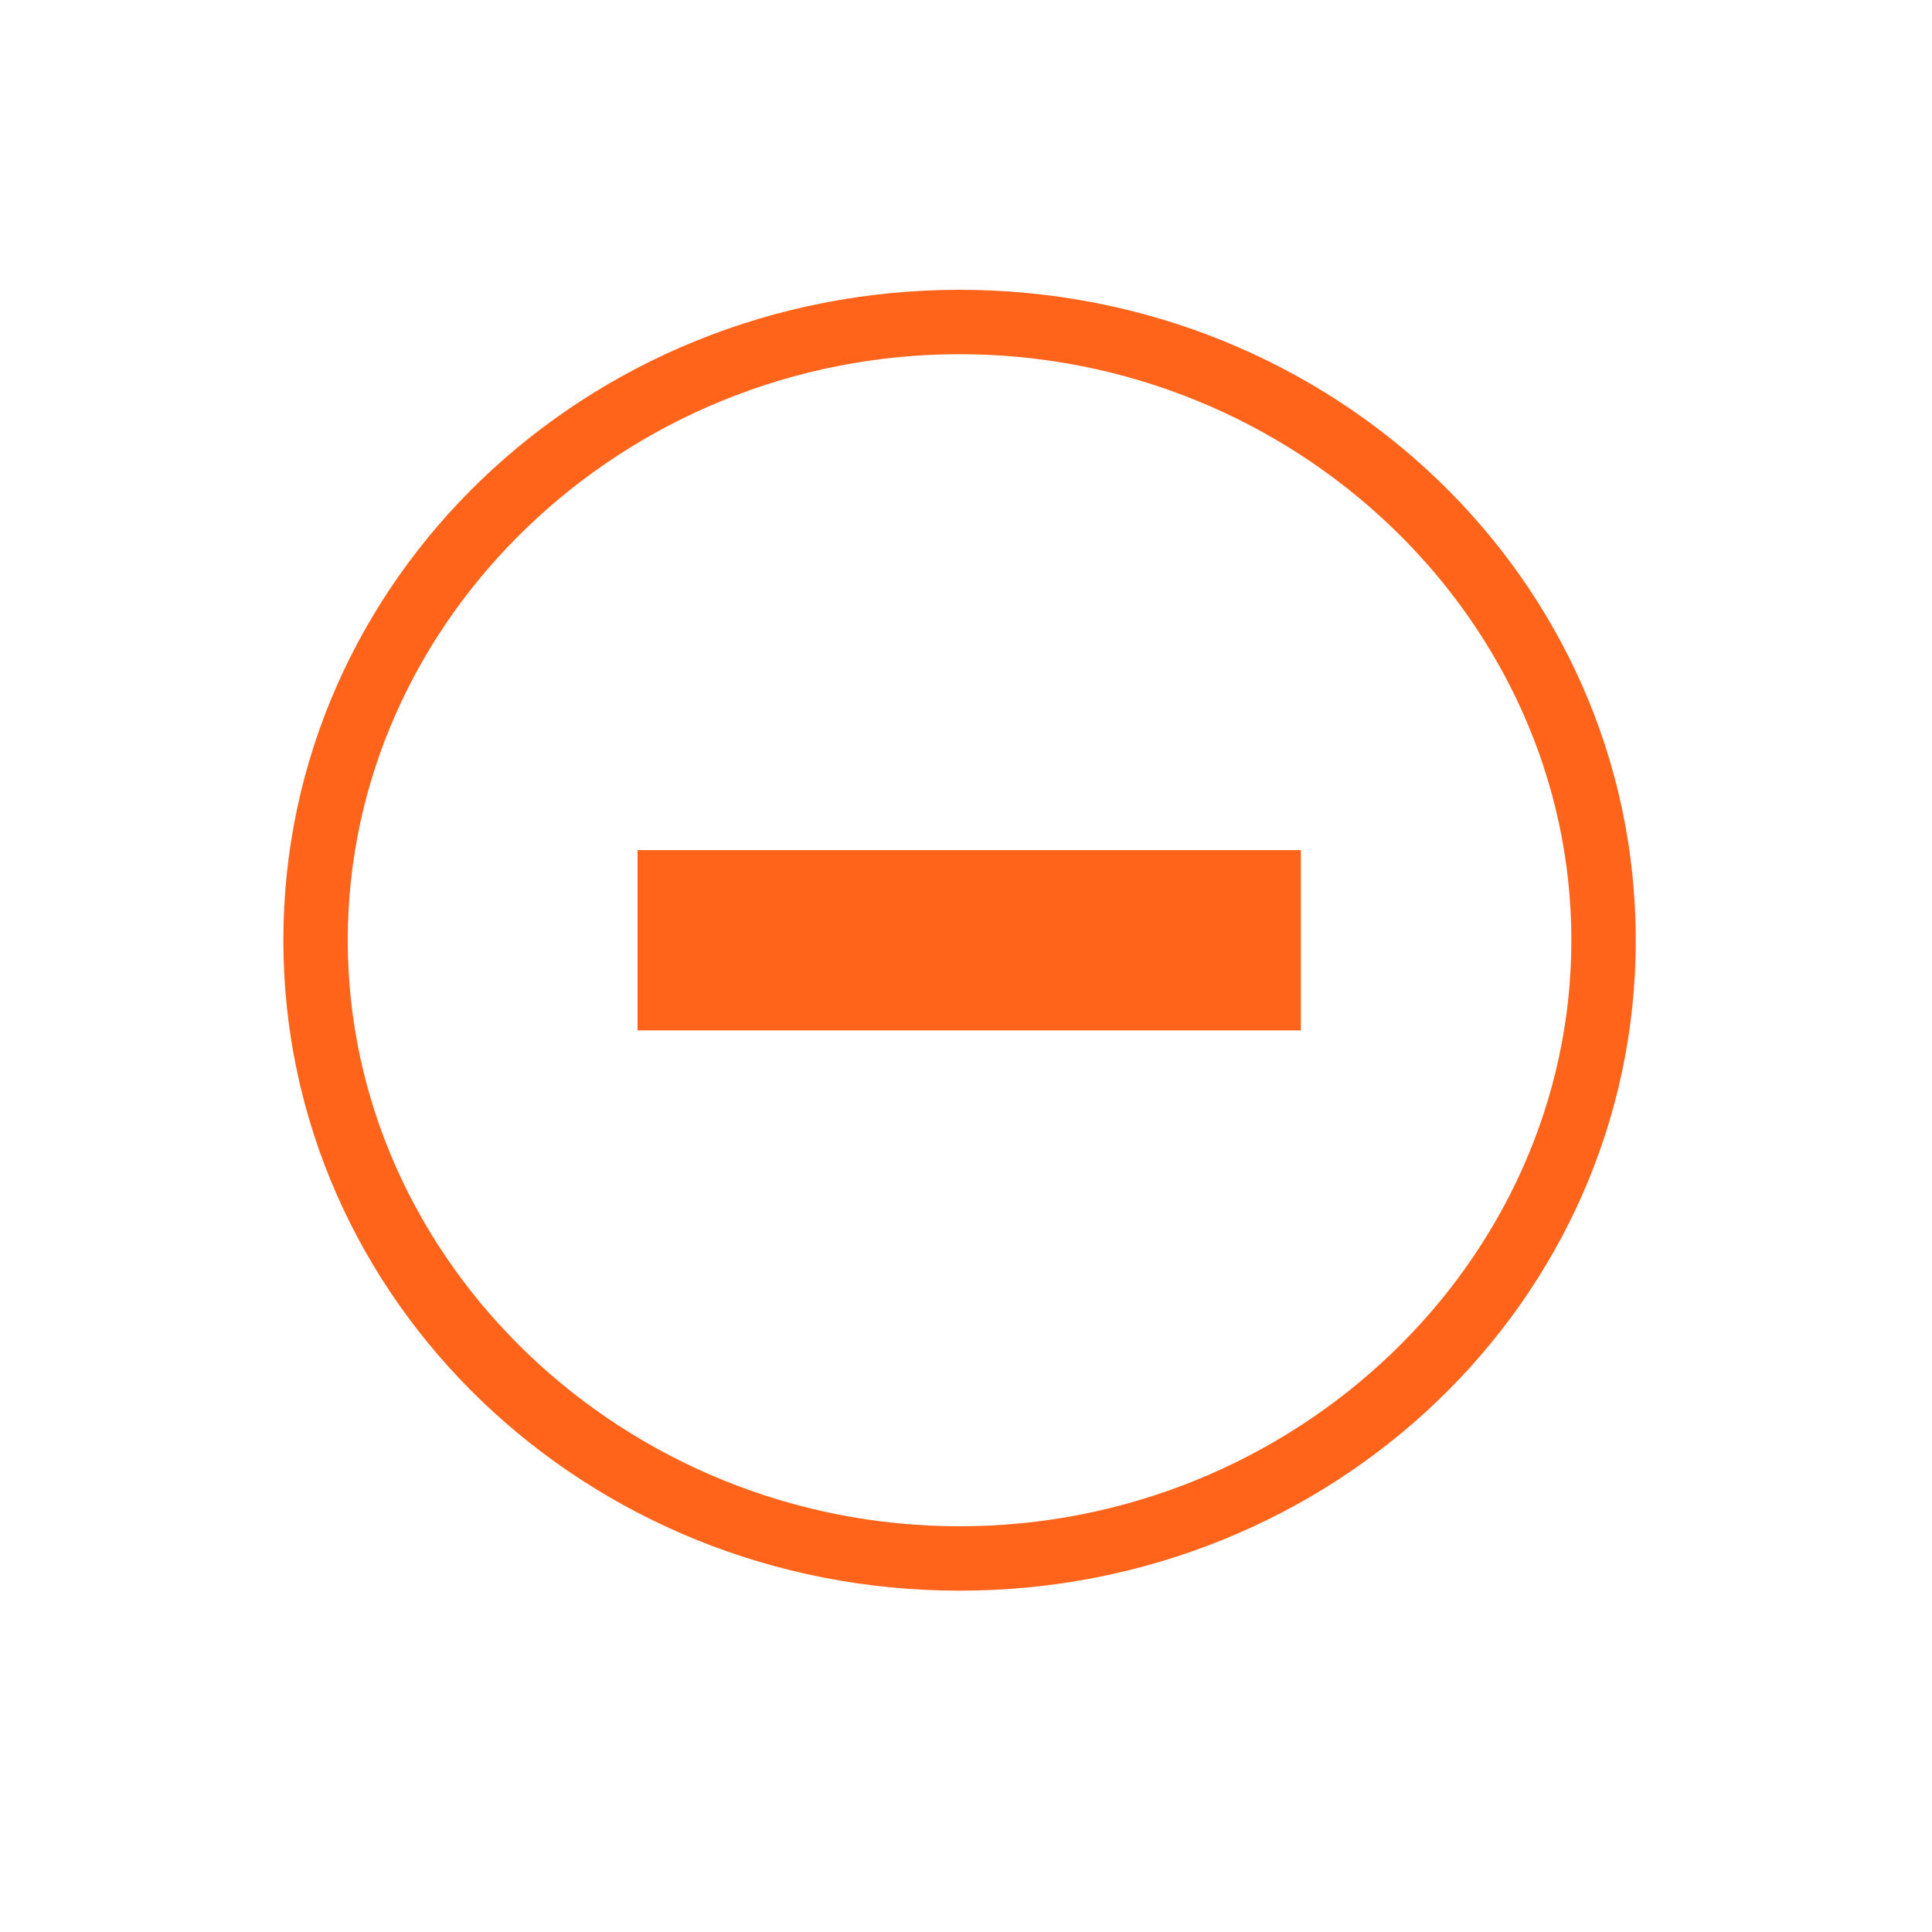 <?xml version="1.0" encoding="utf-8"?>
<!-- Generator: Adobe Illustrator 21.1.0, SVG Export Plug-In . SVG Version: 6.00 Build 0)  -->
<svg version="1.1" id="图层_1" xmlns="http://www.w3.org/2000/svg" xmlns:xlink="http://www.w3.org/1999/xlink" x="0px" y="0px"
	 viewBox="0 0 30 30" style="enable-background:new 0 0 30 30;" xml:space="preserve">
<style type="text/css">
	.st0{fill:#FF641A;}
</style>
<title>Deletered@2x</title>
<desc>Created with Sketch.</desc>
<g id="Delete" transform="translate(4, 4)">
	<g>
		<path class="st0" d="M10.9,20.7c-5.8,0-10.5-4.5-10.5-10.1S5.1,0.5,10.9,0.5c5.8,0,10.5,4.5,10.5,10.1S16.7,20.7,10.9,20.7z
			 M10.9,1.5c-5.2,0-9.5,4.1-9.5,9.1c0,5,4.3,9.1,9.5,9.1s9.5-4.1,9.5-9.1C20.4,5.6,16.1,1.5,10.9,1.5z"/>
		<rect id="Minus_9_" x="5.9" y="9.2" class="st0" width="10.3" height="2.8"/>
	</g>
</g>
</svg>
